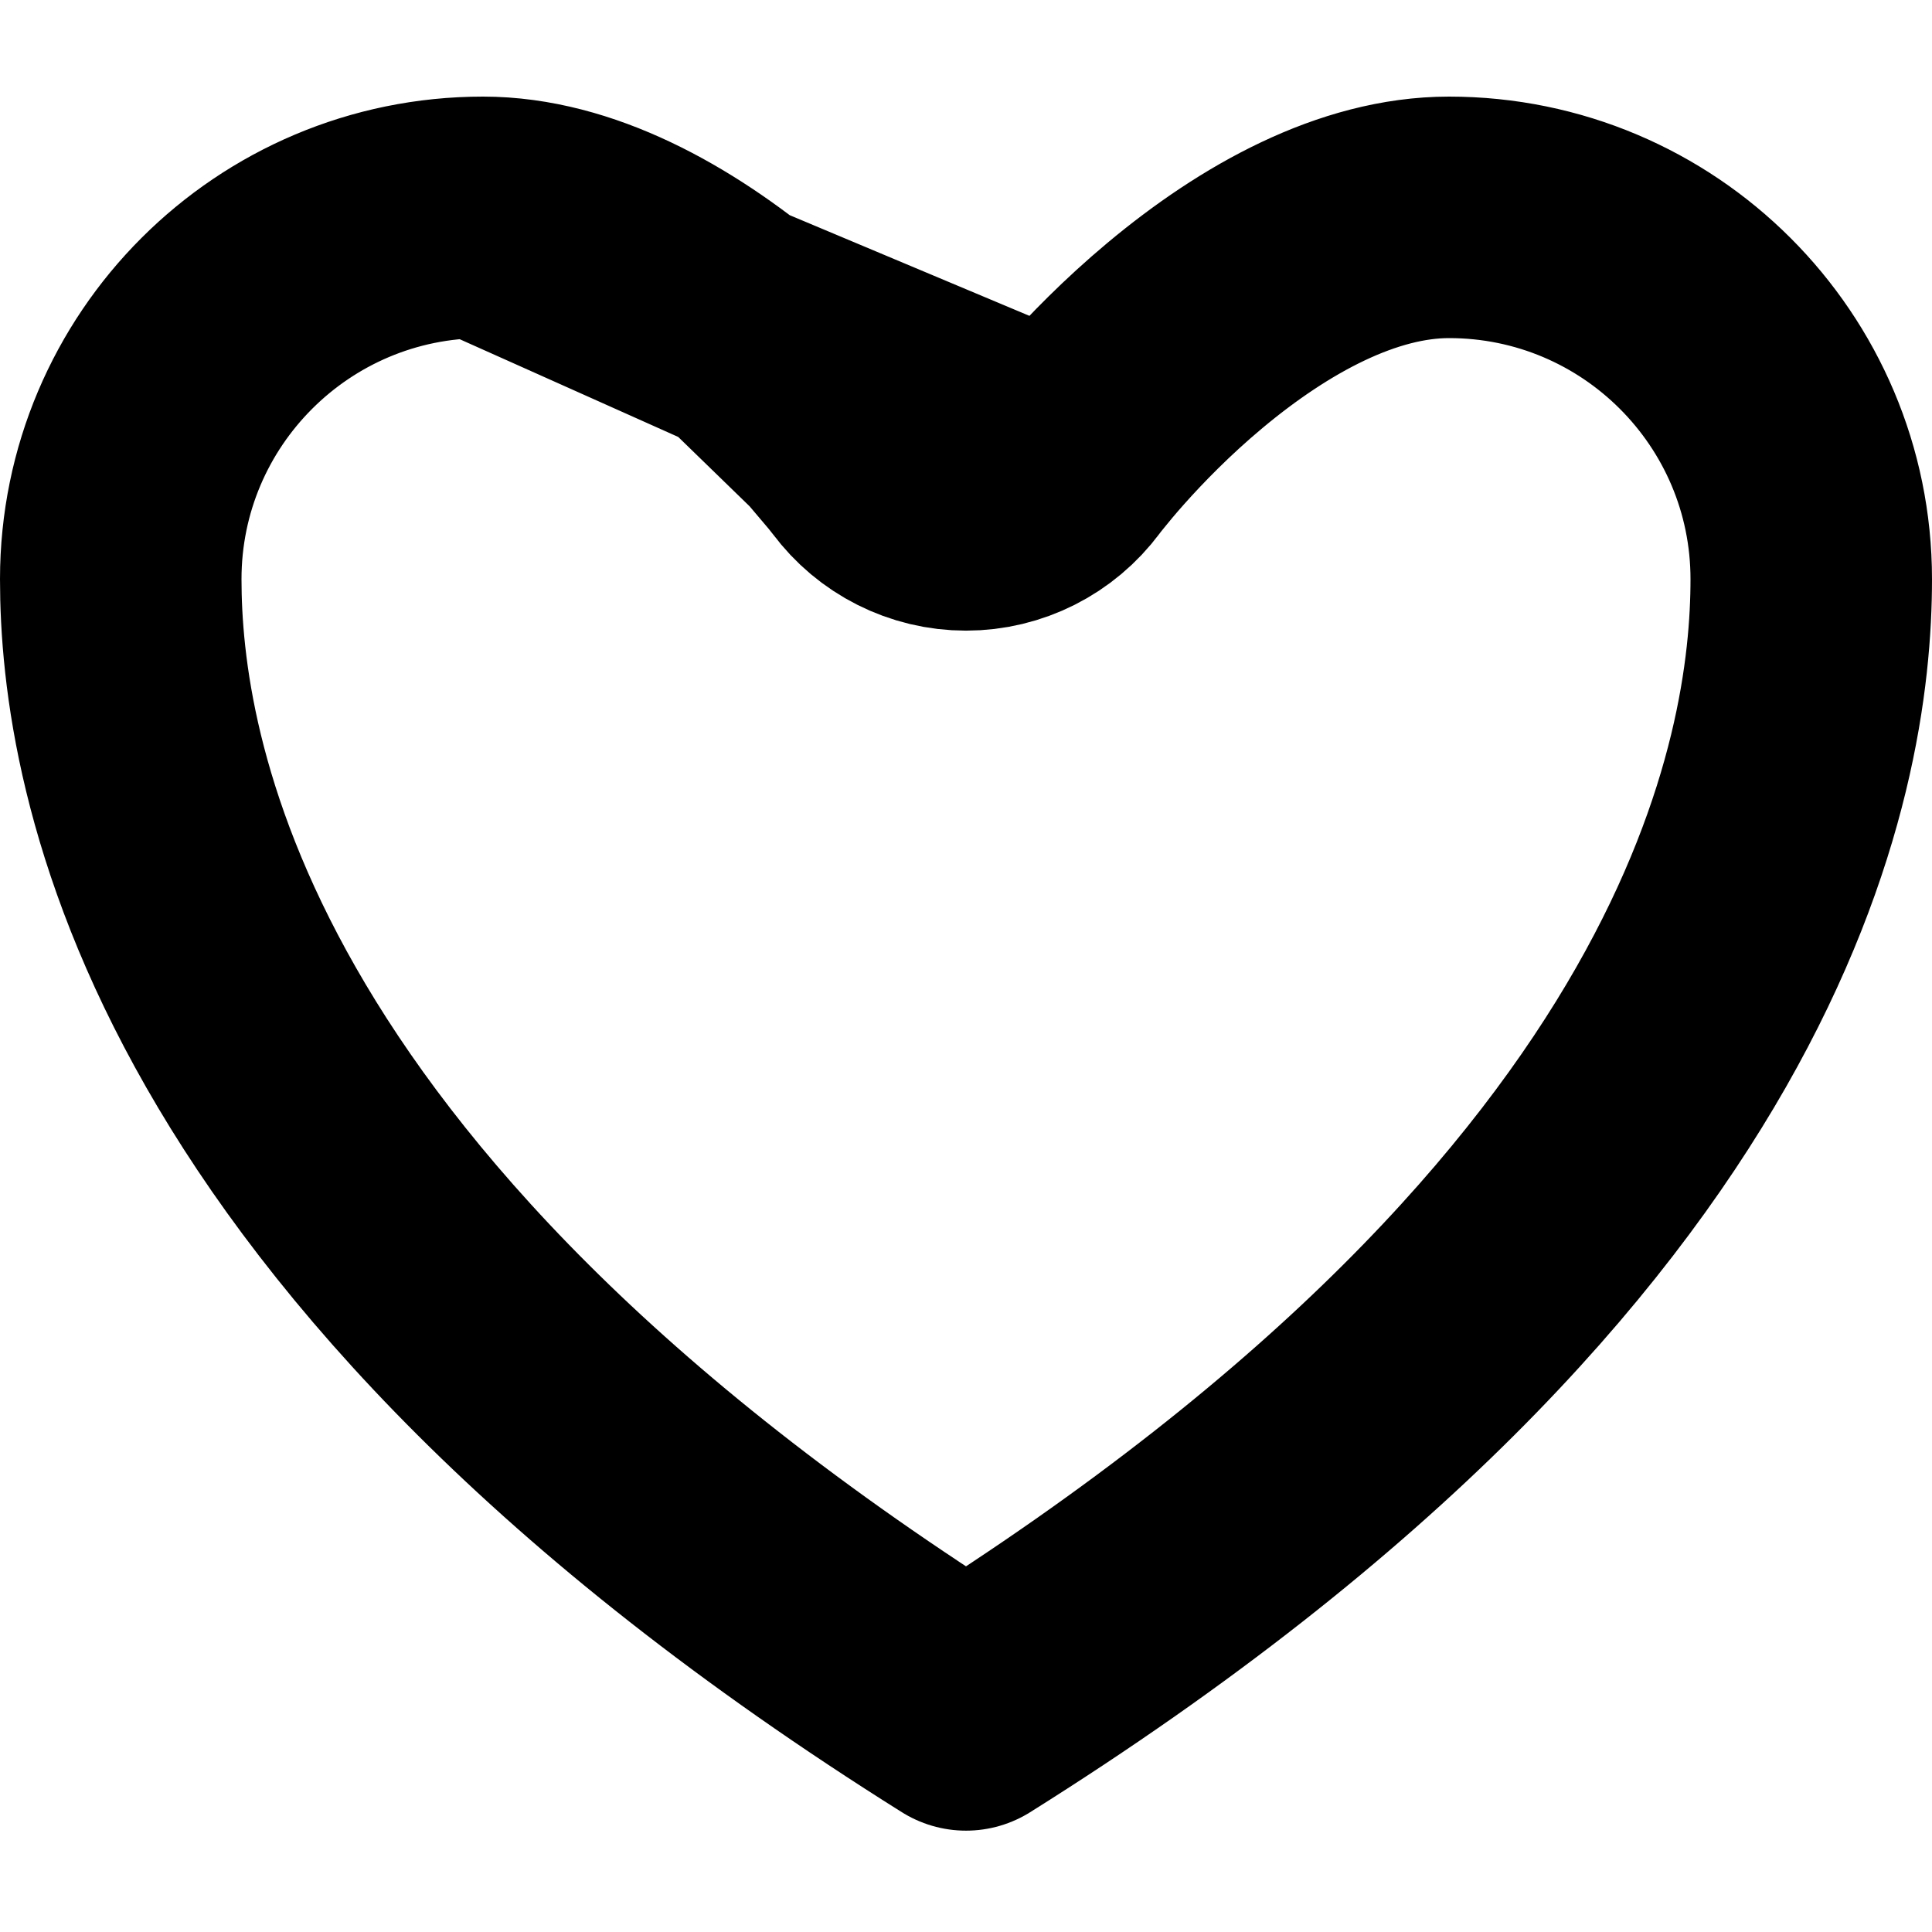 <svg width="24" height="24" viewBox="0 0 24 24" fill="none" xmlns="http://www.w3.org/2000/svg">
<path d="M13.206 5.726C12.923 6.108 12.476 6.334 12 6.334C11.525 6.334 11.079 6.109 10.796 5.728M13.206 5.726L10.794 5.725C10.795 5.726 10.795 5.727 10.796 5.728M13.206 5.726L13.205 5.726L13.22 5.708C13.234 5.689 13.258 5.659 13.291 5.618C13.357 5.536 13.458 5.413 13.591 5.264C13.859 4.963 14.246 4.563 14.72 4.167C15.711 3.339 16.87 2.7 18 2.7C20.486 2.7 22.5 4.714 22.5 7.195C22.5 8.317 22.285 10.306 20.881 12.764C19.489 15.202 16.883 18.179 12 21.241C7.117 18.179 4.511 15.202 3.119 12.764C1.715 10.306 1.5 8.317 1.5 7.195C1.5 4.714 3.514 2.7 6 2.7M13.206 5.726L6 2.7M10.796 5.728C10.796 5.728 10.795 5.727 10.795 5.726M10.796 5.728L10.795 5.726M6 2.7C7.13 2.7 8.289 3.339 9.28 4.167M6 2.7L9.28 4.167M9.28 4.167C9.754 4.563 10.141 4.963 10.409 5.264M9.28 4.167L10.409 5.264M10.409 5.264C10.542 5.413 10.643 5.536 10.709 5.618M10.409 5.264L10.709 5.618M10.709 5.618C10.742 5.659 10.766 5.689 10.78 5.708M10.709 5.618L10.78 5.708M10.78 5.708L10.795 5.726M10.78 5.708L10.795 5.726" stroke="black" stroke-width="3" stroke-linecap="round" stroke-linejoin="round"/>
</svg>
